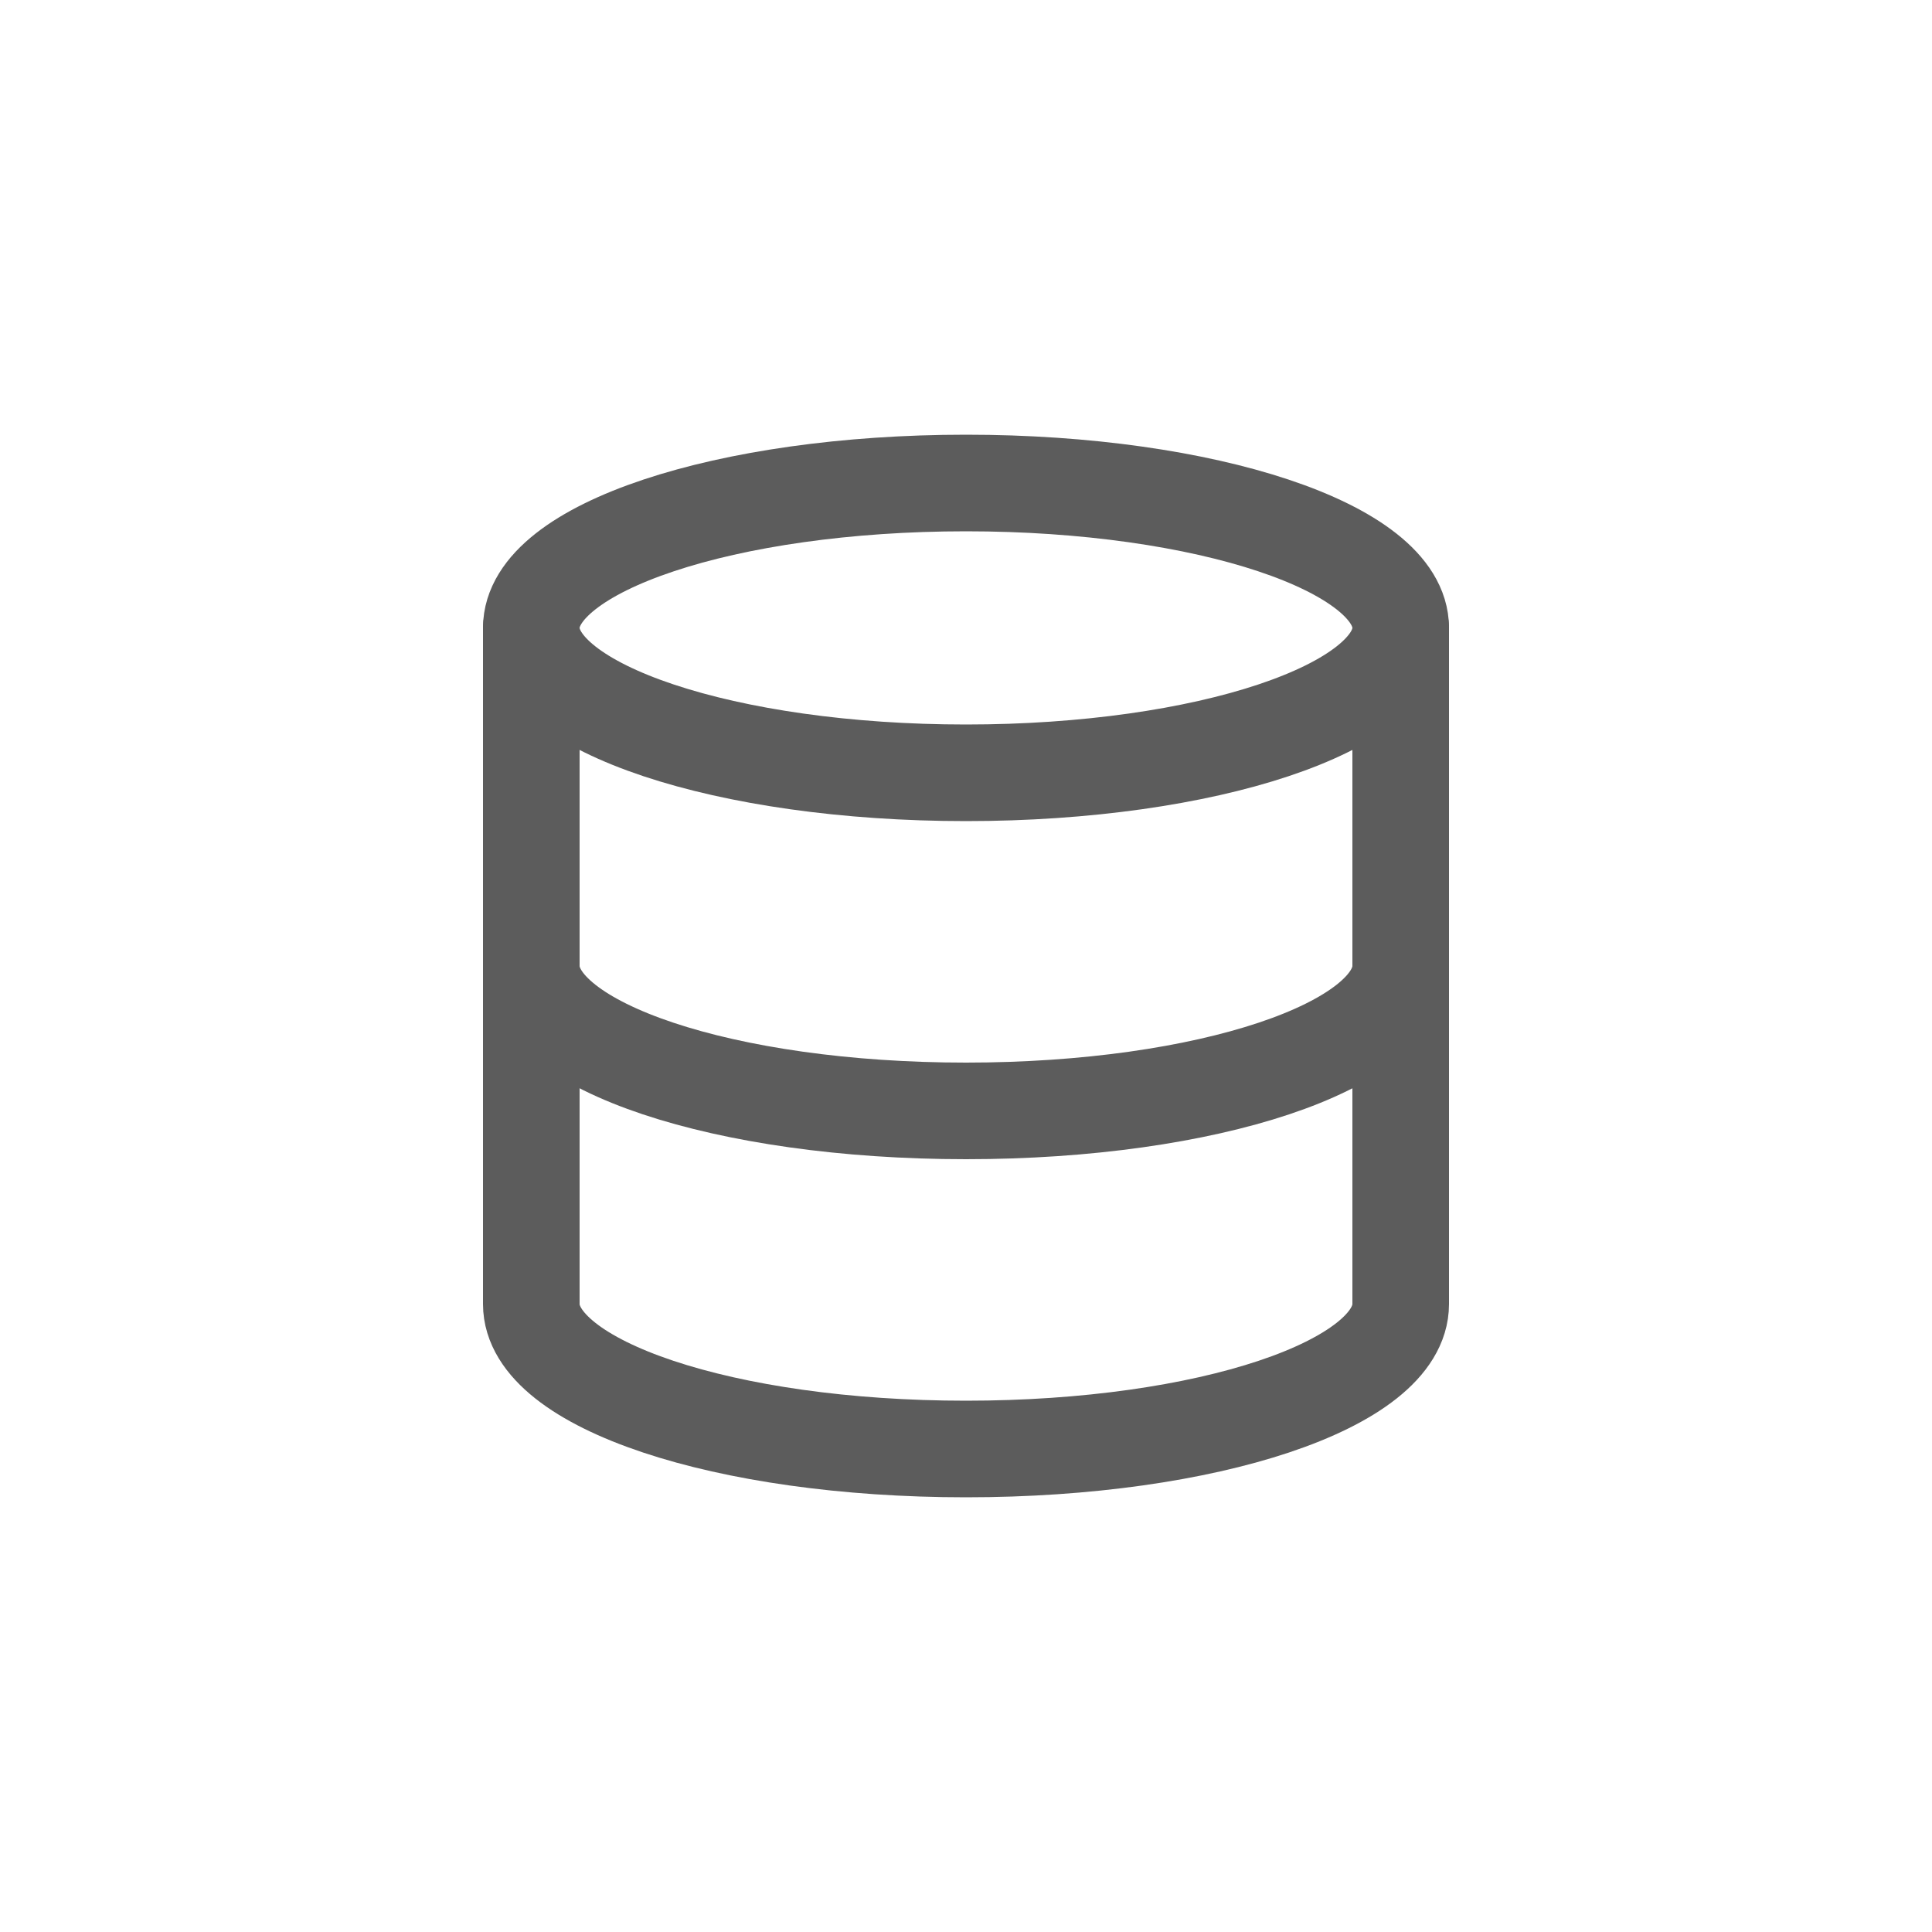 <svg width="40" height="40" viewBox="0 0 40 40" fill="none" xmlns="http://www.w3.org/2000/svg">
<path d="M20 16C24.971 16 29 14.657 29 13C29 11.343 24.971 10 20 10C15.029 10 11 11.343 11 13C11 14.657 15.029 16 20 16Z" stroke="#5C5C5C" stroke-width="2" stroke-linecap="round" stroke-linejoin="round"/>
<path d="M29 20C29 21.66 25 23 20 23C15 23 11 21.66 11 20" stroke="#5C5C5C" stroke-width="2" stroke-linecap="round" stroke-linejoin="round"/>
<path d="M11 13V27C11 28.66 15 30 20 30C25 30 29 28.66 29 27V13" stroke="#5C5C5C" stroke-width="2" stroke-linecap="round" stroke-linejoin="round"/>
</svg>
